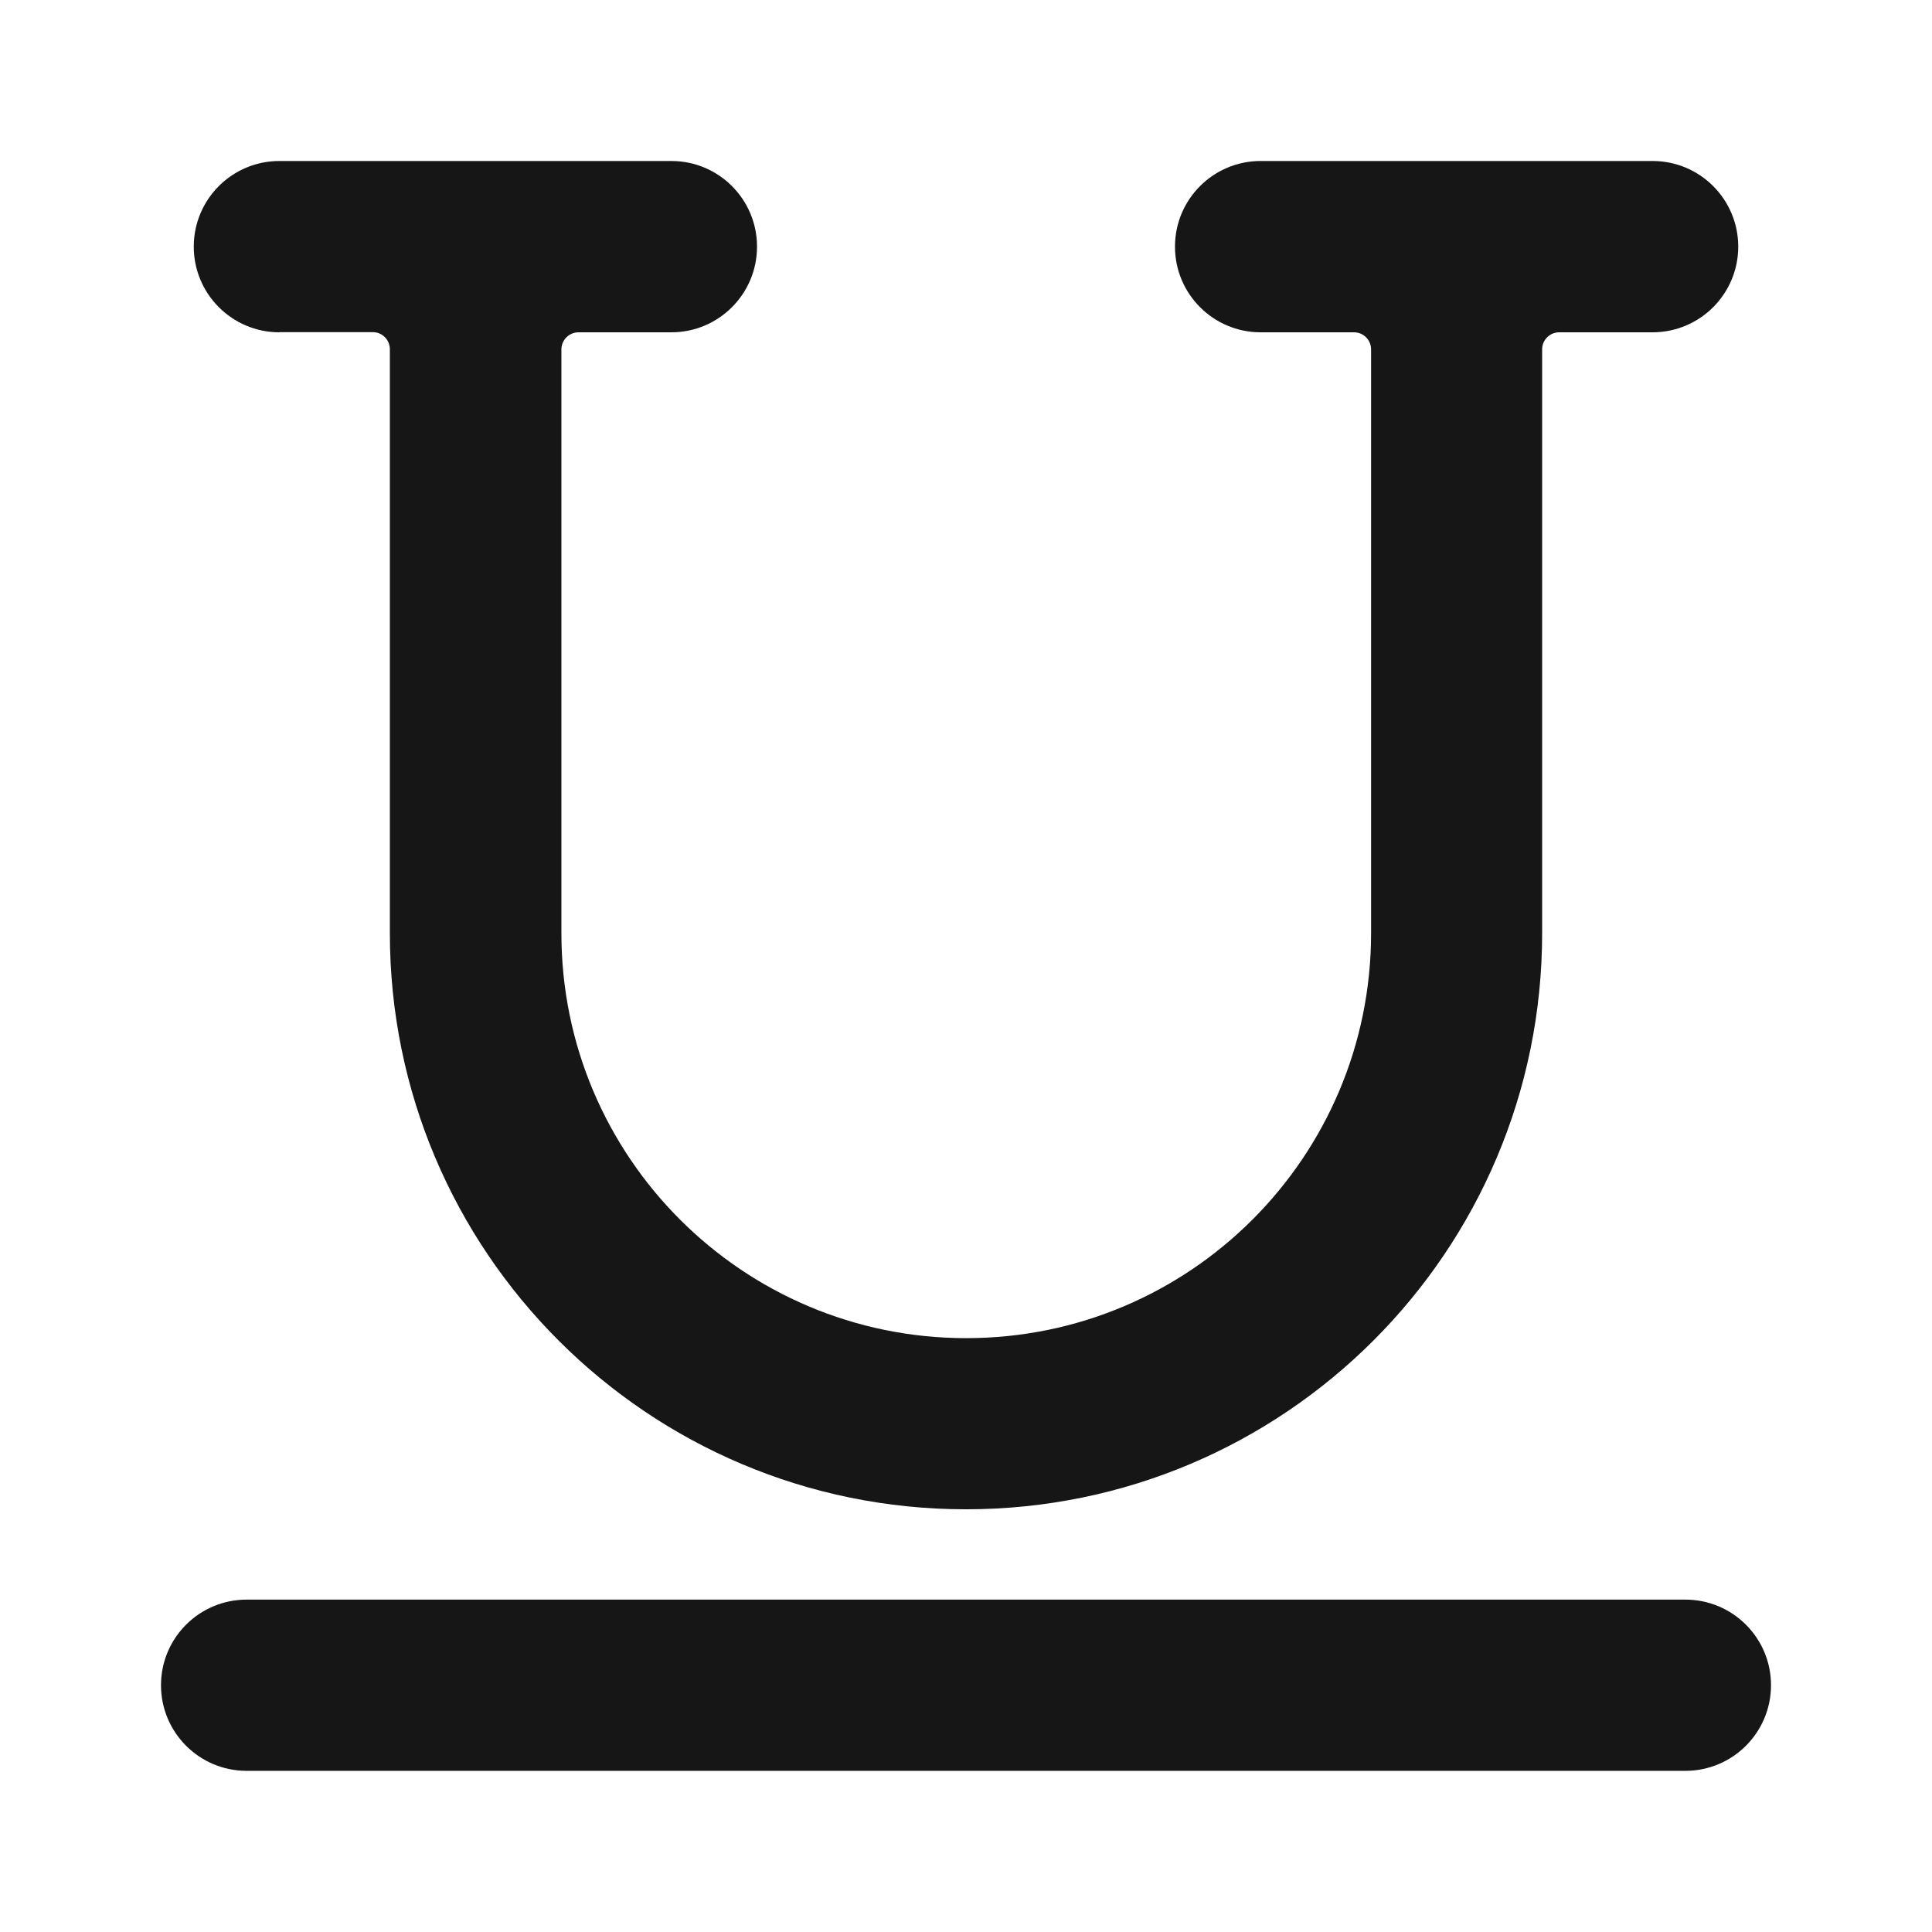<svg width="24" height="24" viewBox="0 0 24 24" fill="none" xmlns="http://www.w3.org/2000/svg">
<path fill-rule="evenodd" clip-rule="evenodd" d="M4.631 4.126H3.471V4.128C2.883 4.128 2.407 3.651 2.407 3.064C2.407 2.476 2.883 2 3.471 2H8.34C8.928 2 9.404 2.476 9.404 3.064C9.404 3.651 8.928 4.128 8.34 4.128H7.187C7.07 4.128 6.974 4.223 6.974 4.34V11.594C6.974 14.371 9.226 16.623 12.003 16.623C14.781 16.623 17.032 14.371 17.032 11.594V4.34C17.032 4.223 16.937 4.128 16.82 4.128H15.66C15.072 4.128 14.596 3.651 14.596 3.064C14.596 2.476 15.072 2 15.66 2H20.529C21.117 2 21.593 2.476 21.593 3.064C21.593 3.651 21.117 4.128 20.529 4.128H19.369C19.252 4.128 19.157 4.223 19.157 4.34V11.592C19.157 15.545 15.953 18.749 12 18.749C8.048 18.749 4.843 15.545 4.843 11.592V4.339C4.843 4.221 4.748 4.126 4.631 4.126ZM2 20.934C2 20.347 2.476 19.871 3.064 19.871H20.936C21.524 19.871 22 20.347 22 20.934C22 21.522 21.524 21.998 20.936 21.998H3.064C2.476 21.998 2 21.522 2 20.934Z" fill="#161616"/>
</svg>
